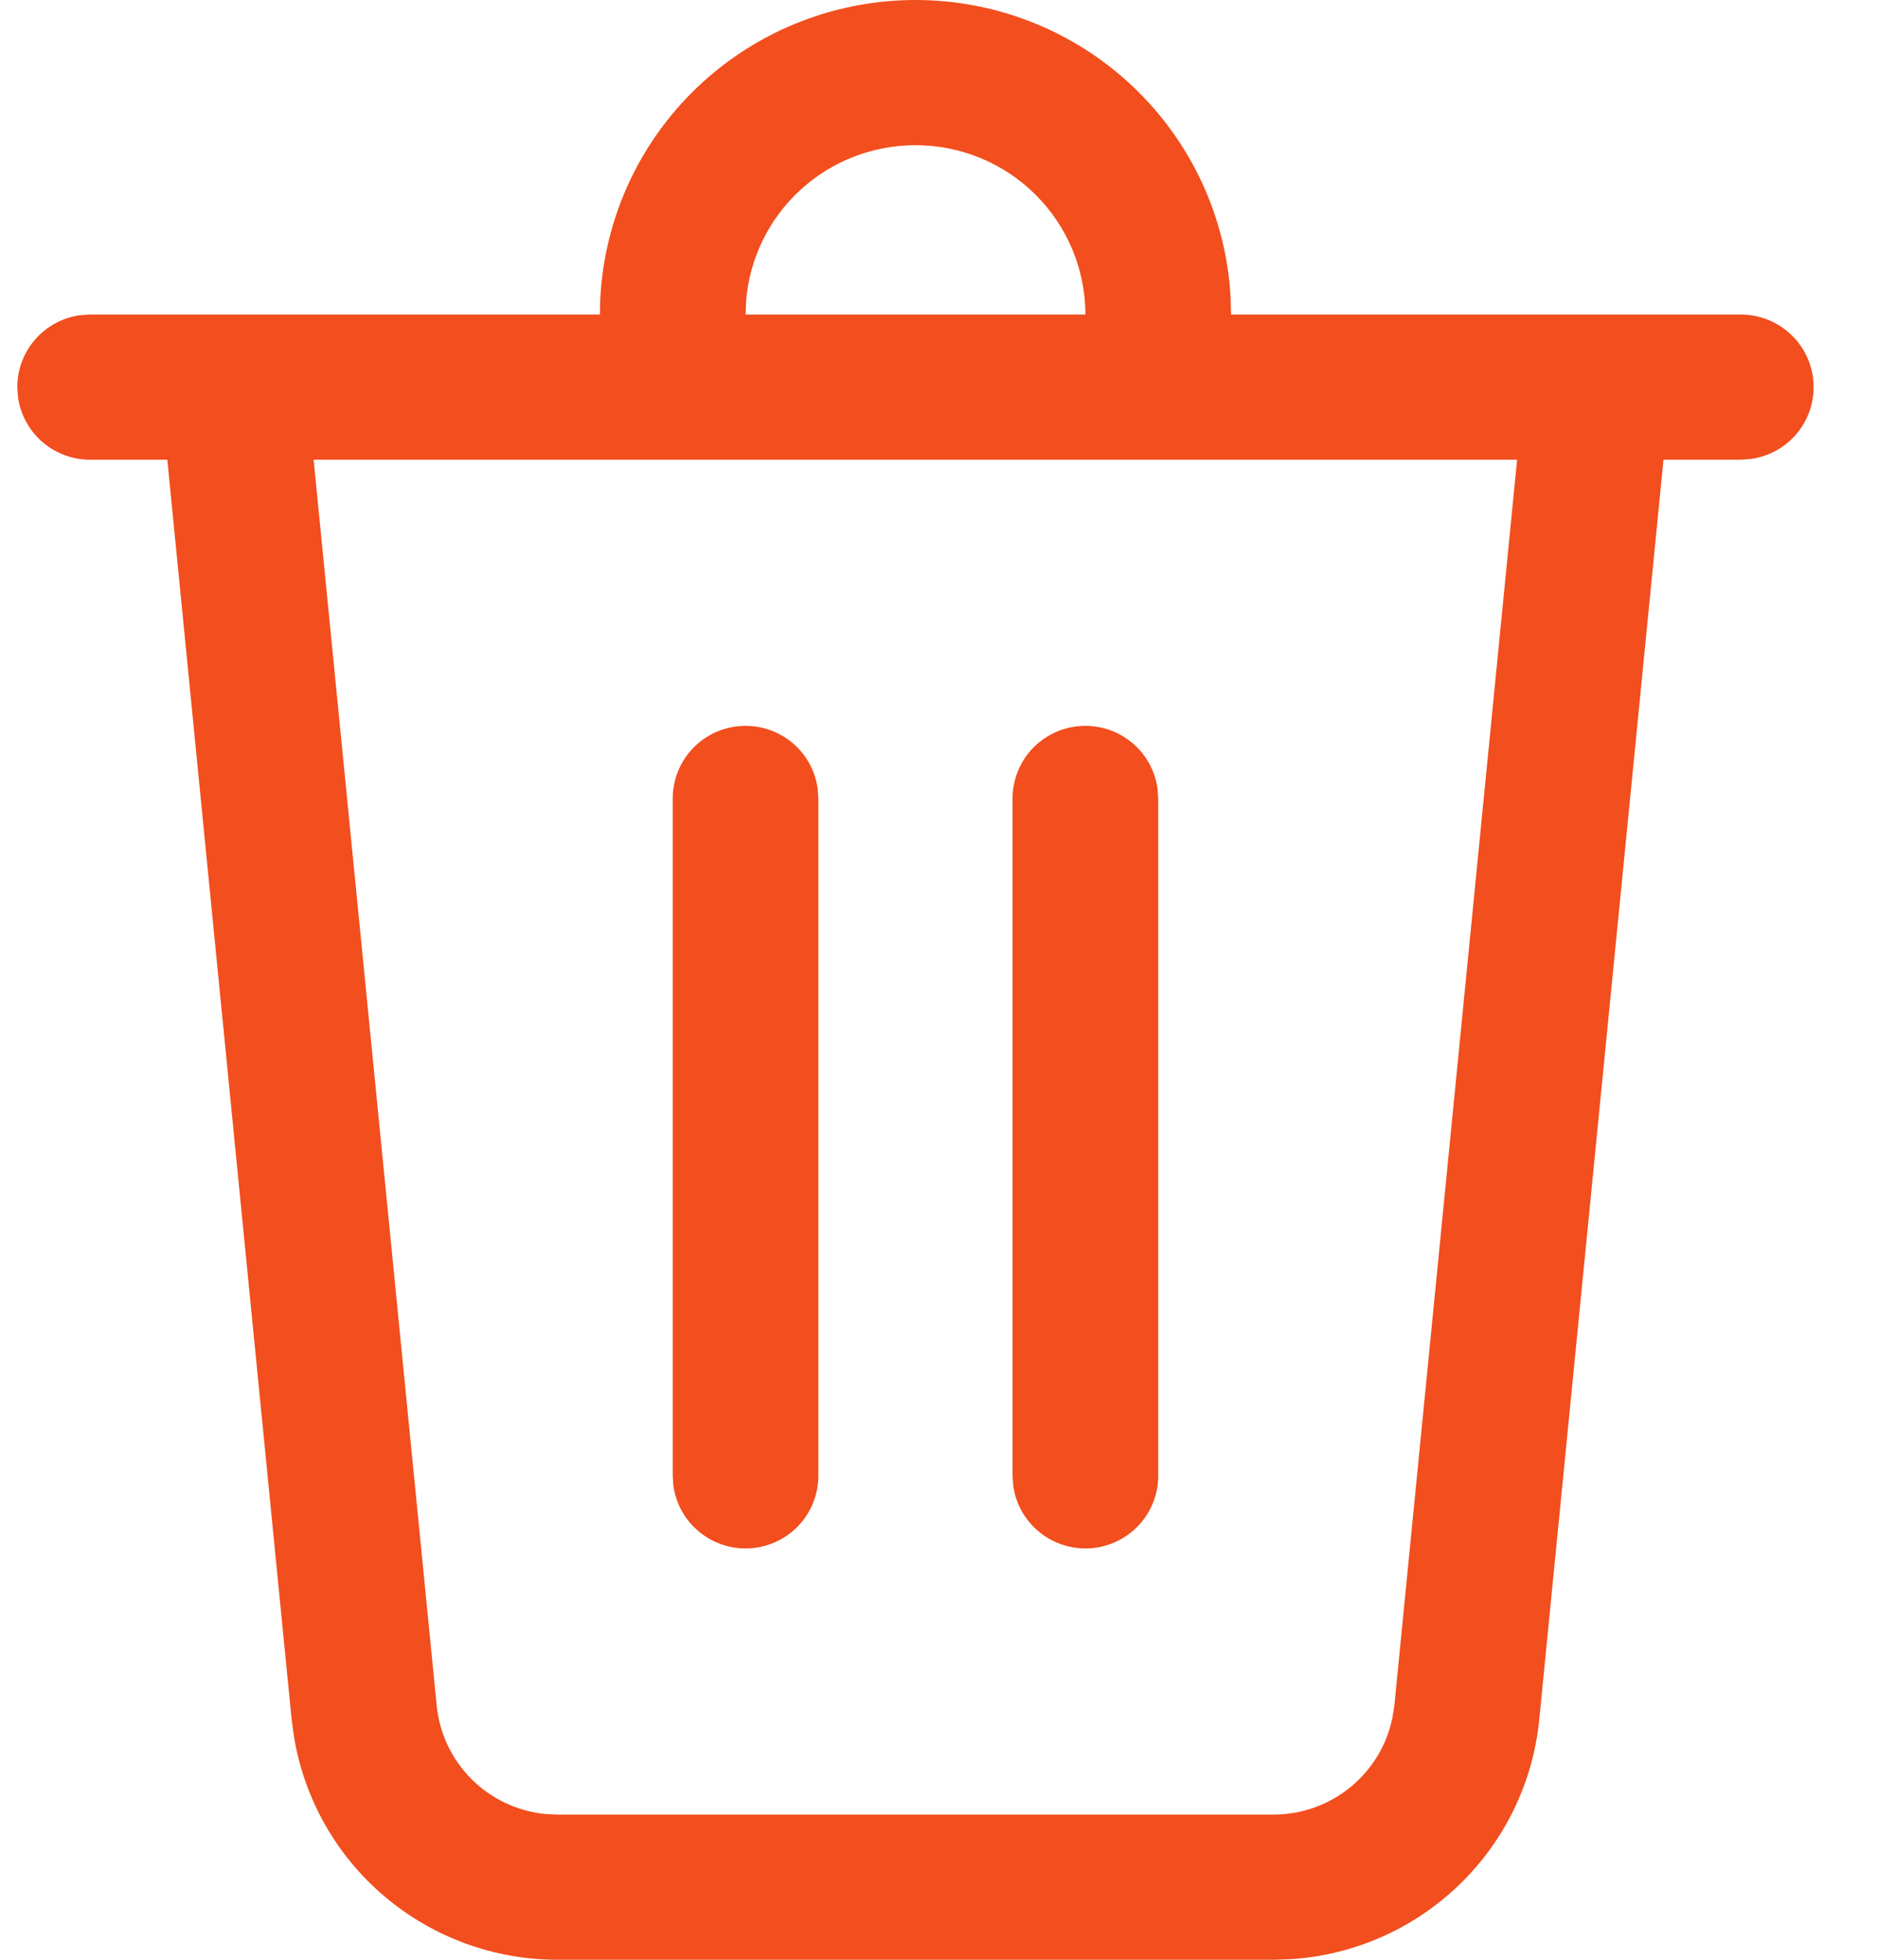 <svg width="23" height="24" viewBox="0 0 23 24" fill="none" xmlns="http://www.w3.org/2000/svg">
<path d="M11.212 8.26688e-09C12.199 -6.44109e-05 13.149 0.376 13.866 1.052C14.584 1.728 15.015 2.651 15.071 3.634L15.077 3.852H21.32C21.546 3.852 21.763 3.937 21.928 4.091C22.094 4.245 22.194 4.455 22.209 4.68C22.225 4.905 22.154 5.127 22.012 5.302C21.869 5.476 21.665 5.591 21.441 5.621L21.32 5.63H20.373L18.851 21.061C18.775 21.83 18.427 22.547 17.869 23.084C17.311 23.622 16.58 23.944 15.806 23.993L15.596 24H6.827C6.051 24 5.3 23.725 4.709 23.224C4.118 22.723 3.725 22.029 3.6 21.266L3.572 21.06L2.049 5.63H1.103C0.888 5.63 0.68 5.552 0.517 5.411C0.355 5.269 0.249 5.074 0.22 4.862L0.212 4.741C0.212 4.526 0.29 4.318 0.431 4.157C0.573 3.995 0.769 3.889 0.982 3.86L1.103 3.852H7.347C7.347 2.83 7.754 1.851 8.479 1.128C9.204 0.406 10.187 8.26689e-09 11.212 8.26688e-09V8.26688e-09ZM18.581 5.63H3.841L5.348 20.885C5.381 21.226 5.532 21.544 5.774 21.787C6.016 22.029 6.335 22.18 6.676 22.215L6.827 22.222H15.596C16.31 22.222 16.915 21.718 17.053 21.035L17.077 20.885L18.58 5.63H18.581ZM13.293 8.889C13.508 8.889 13.716 8.967 13.879 9.108C14.041 9.249 14.147 9.444 14.176 9.657L14.185 9.778V18.074C14.185 18.299 14.099 18.516 13.944 18.681C13.79 18.845 13.579 18.945 13.354 18.961C13.128 18.976 12.905 18.905 12.73 18.763C12.555 18.621 12.44 18.418 12.409 18.195L12.401 18.074V9.778C12.401 9.542 12.495 9.316 12.662 9.149C12.829 8.983 13.056 8.889 13.293 8.889ZM9.131 8.889C9.346 8.889 9.554 8.967 9.717 9.108C9.879 9.249 9.985 9.444 10.014 9.657L10.022 9.778V18.074C10.022 18.299 9.937 18.516 9.782 18.681C9.628 18.845 9.417 18.945 9.191 18.961C8.966 18.976 8.743 18.905 8.568 18.763C8.392 18.621 8.278 18.418 8.247 18.195L8.239 18.074V9.778C8.239 9.542 8.333 9.316 8.5 9.149C8.667 8.983 8.894 8.889 9.131 8.889ZM11.212 1.778C10.689 1.778 10.186 1.974 9.802 2.326C9.418 2.679 9.181 3.162 9.138 3.681L9.131 3.852H13.293C13.293 3.302 13.073 2.774 12.683 2.385C12.293 1.996 11.764 1.778 11.212 1.778Z" fill="#F24E1E"/>
</svg>
